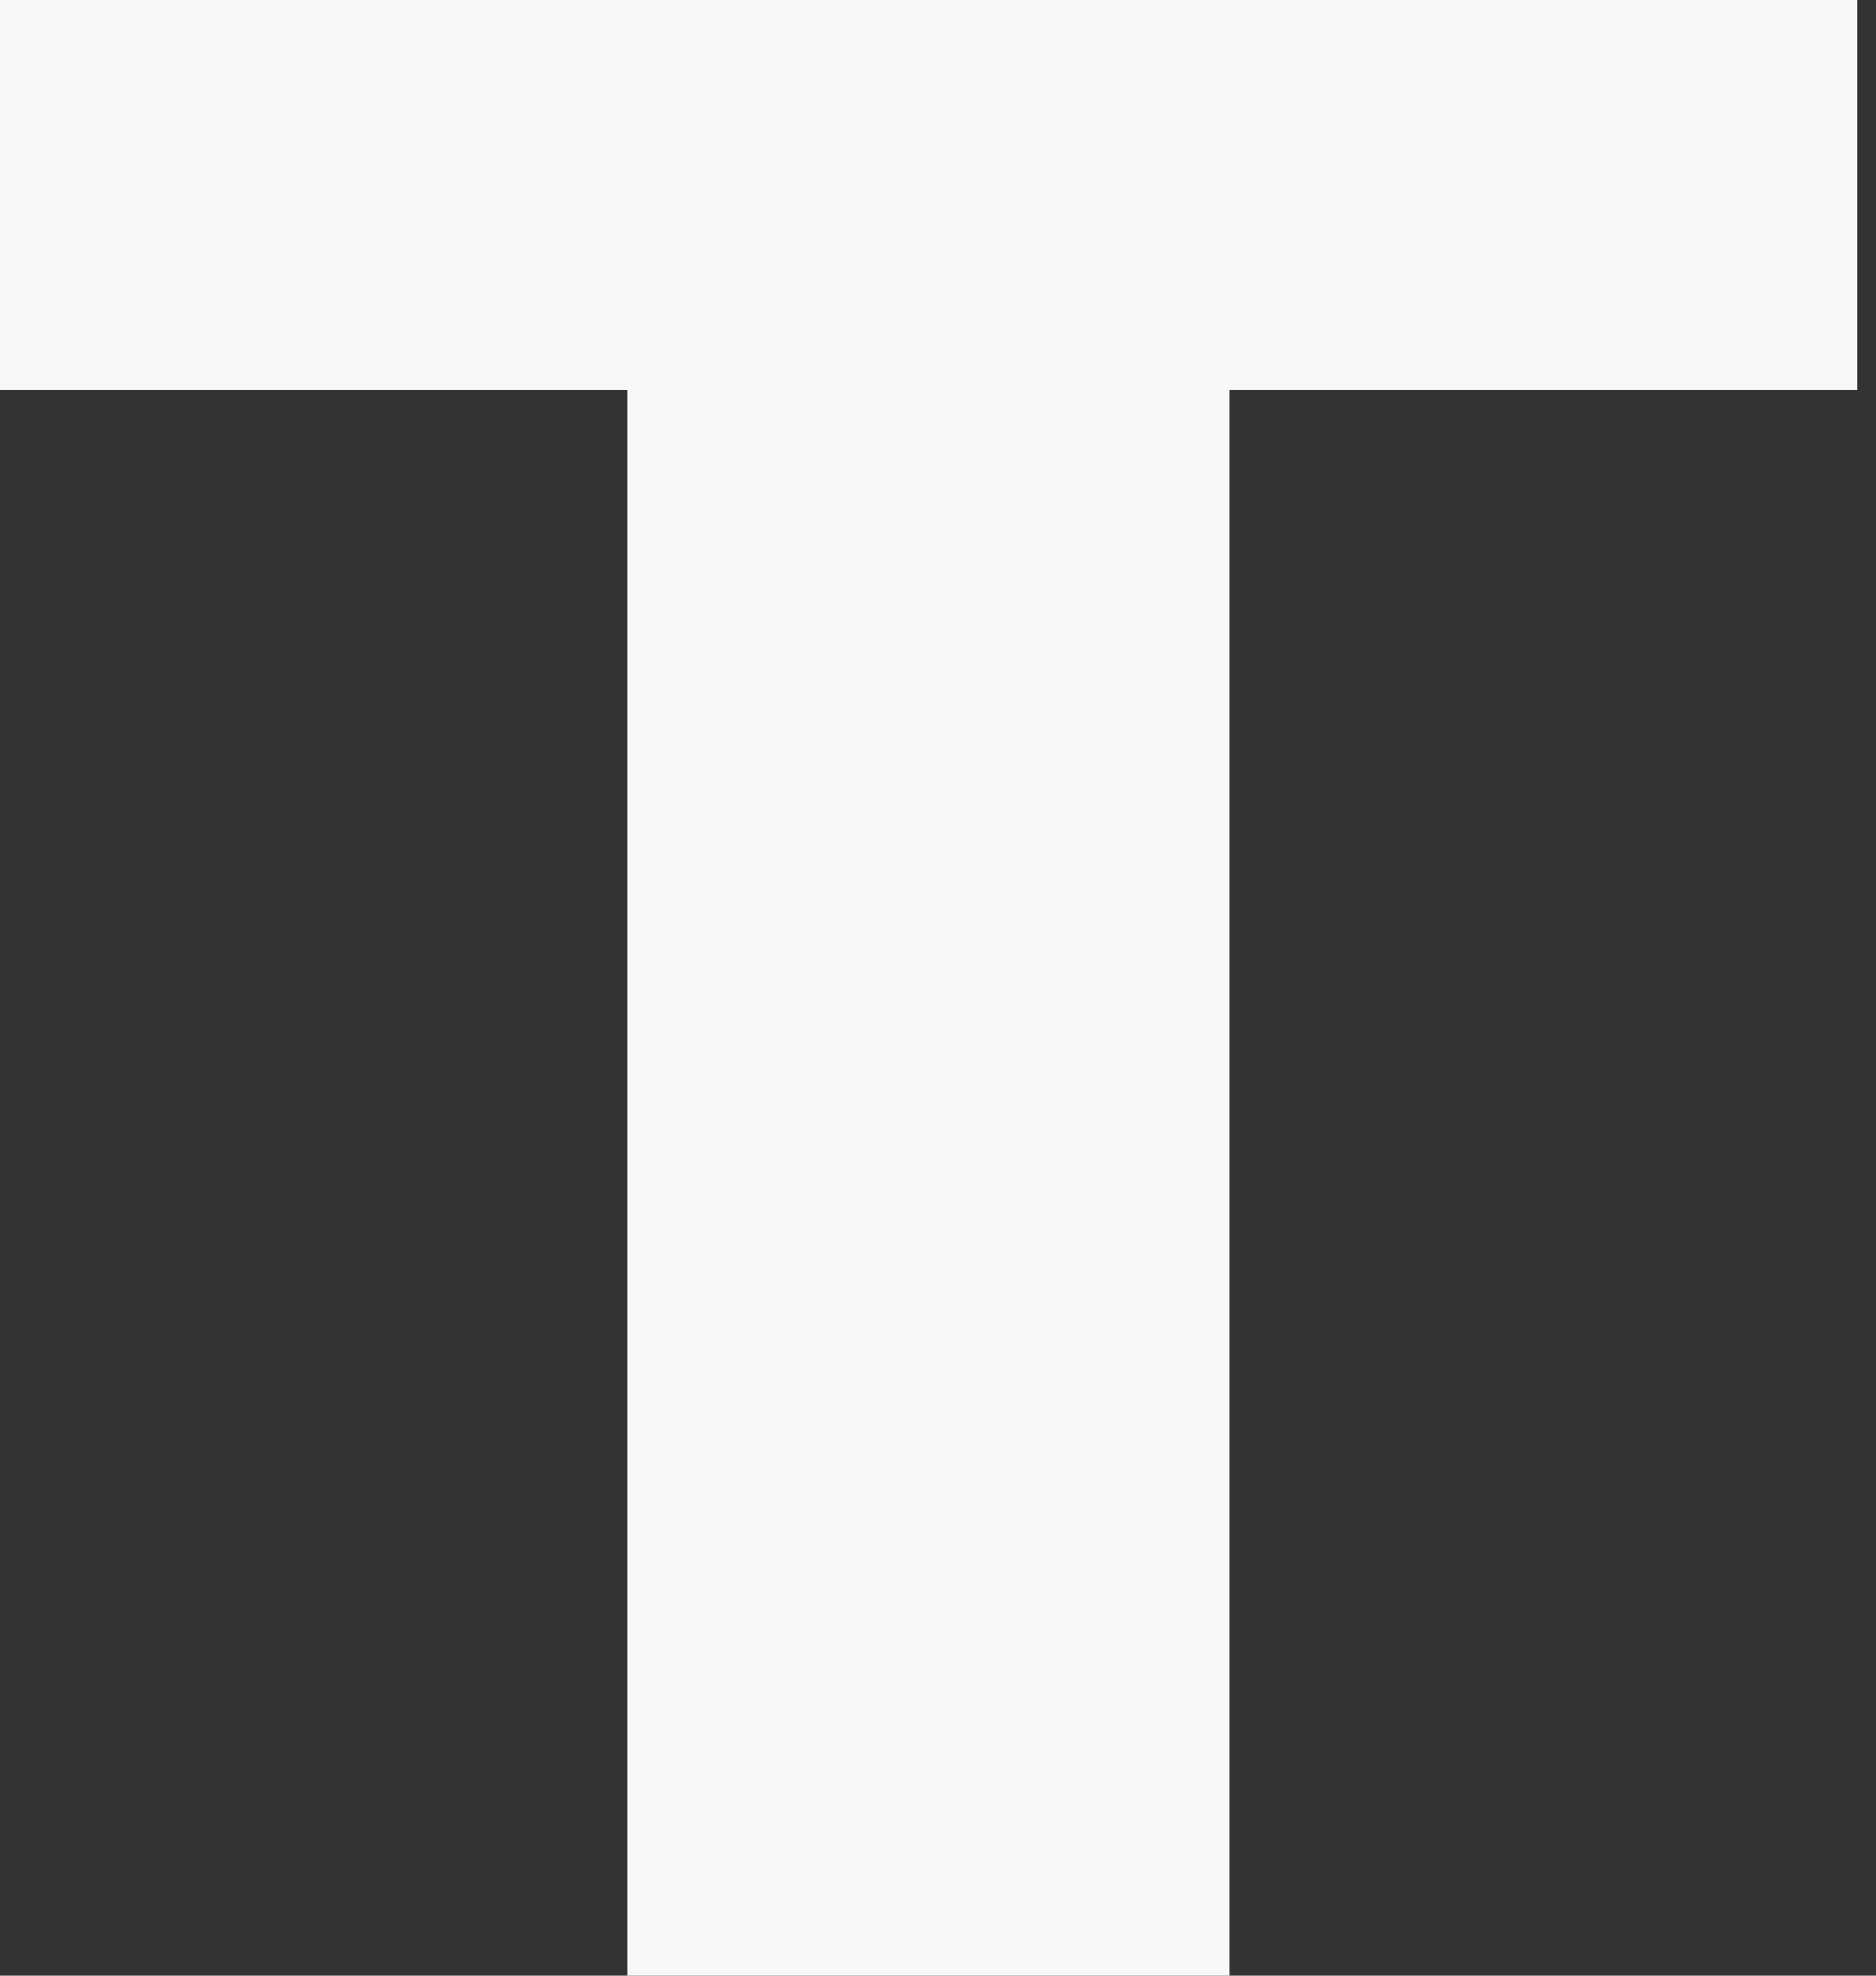 <svg width="19" height="20" viewBox="0 0 19 20" fill="none" xmlns="http://www.w3.org/2000/svg">
<rect x="0" y="0" width="19" height="20" fill="#333333" stroke="none"/>
<path fill-rule="evenodd" clip-rule="evenodd" d="M18.81 3.949V0H0V3.949H6.357V20H12.449V3.949H18.81Z" fill="#F8F8F8"/>
</svg>
